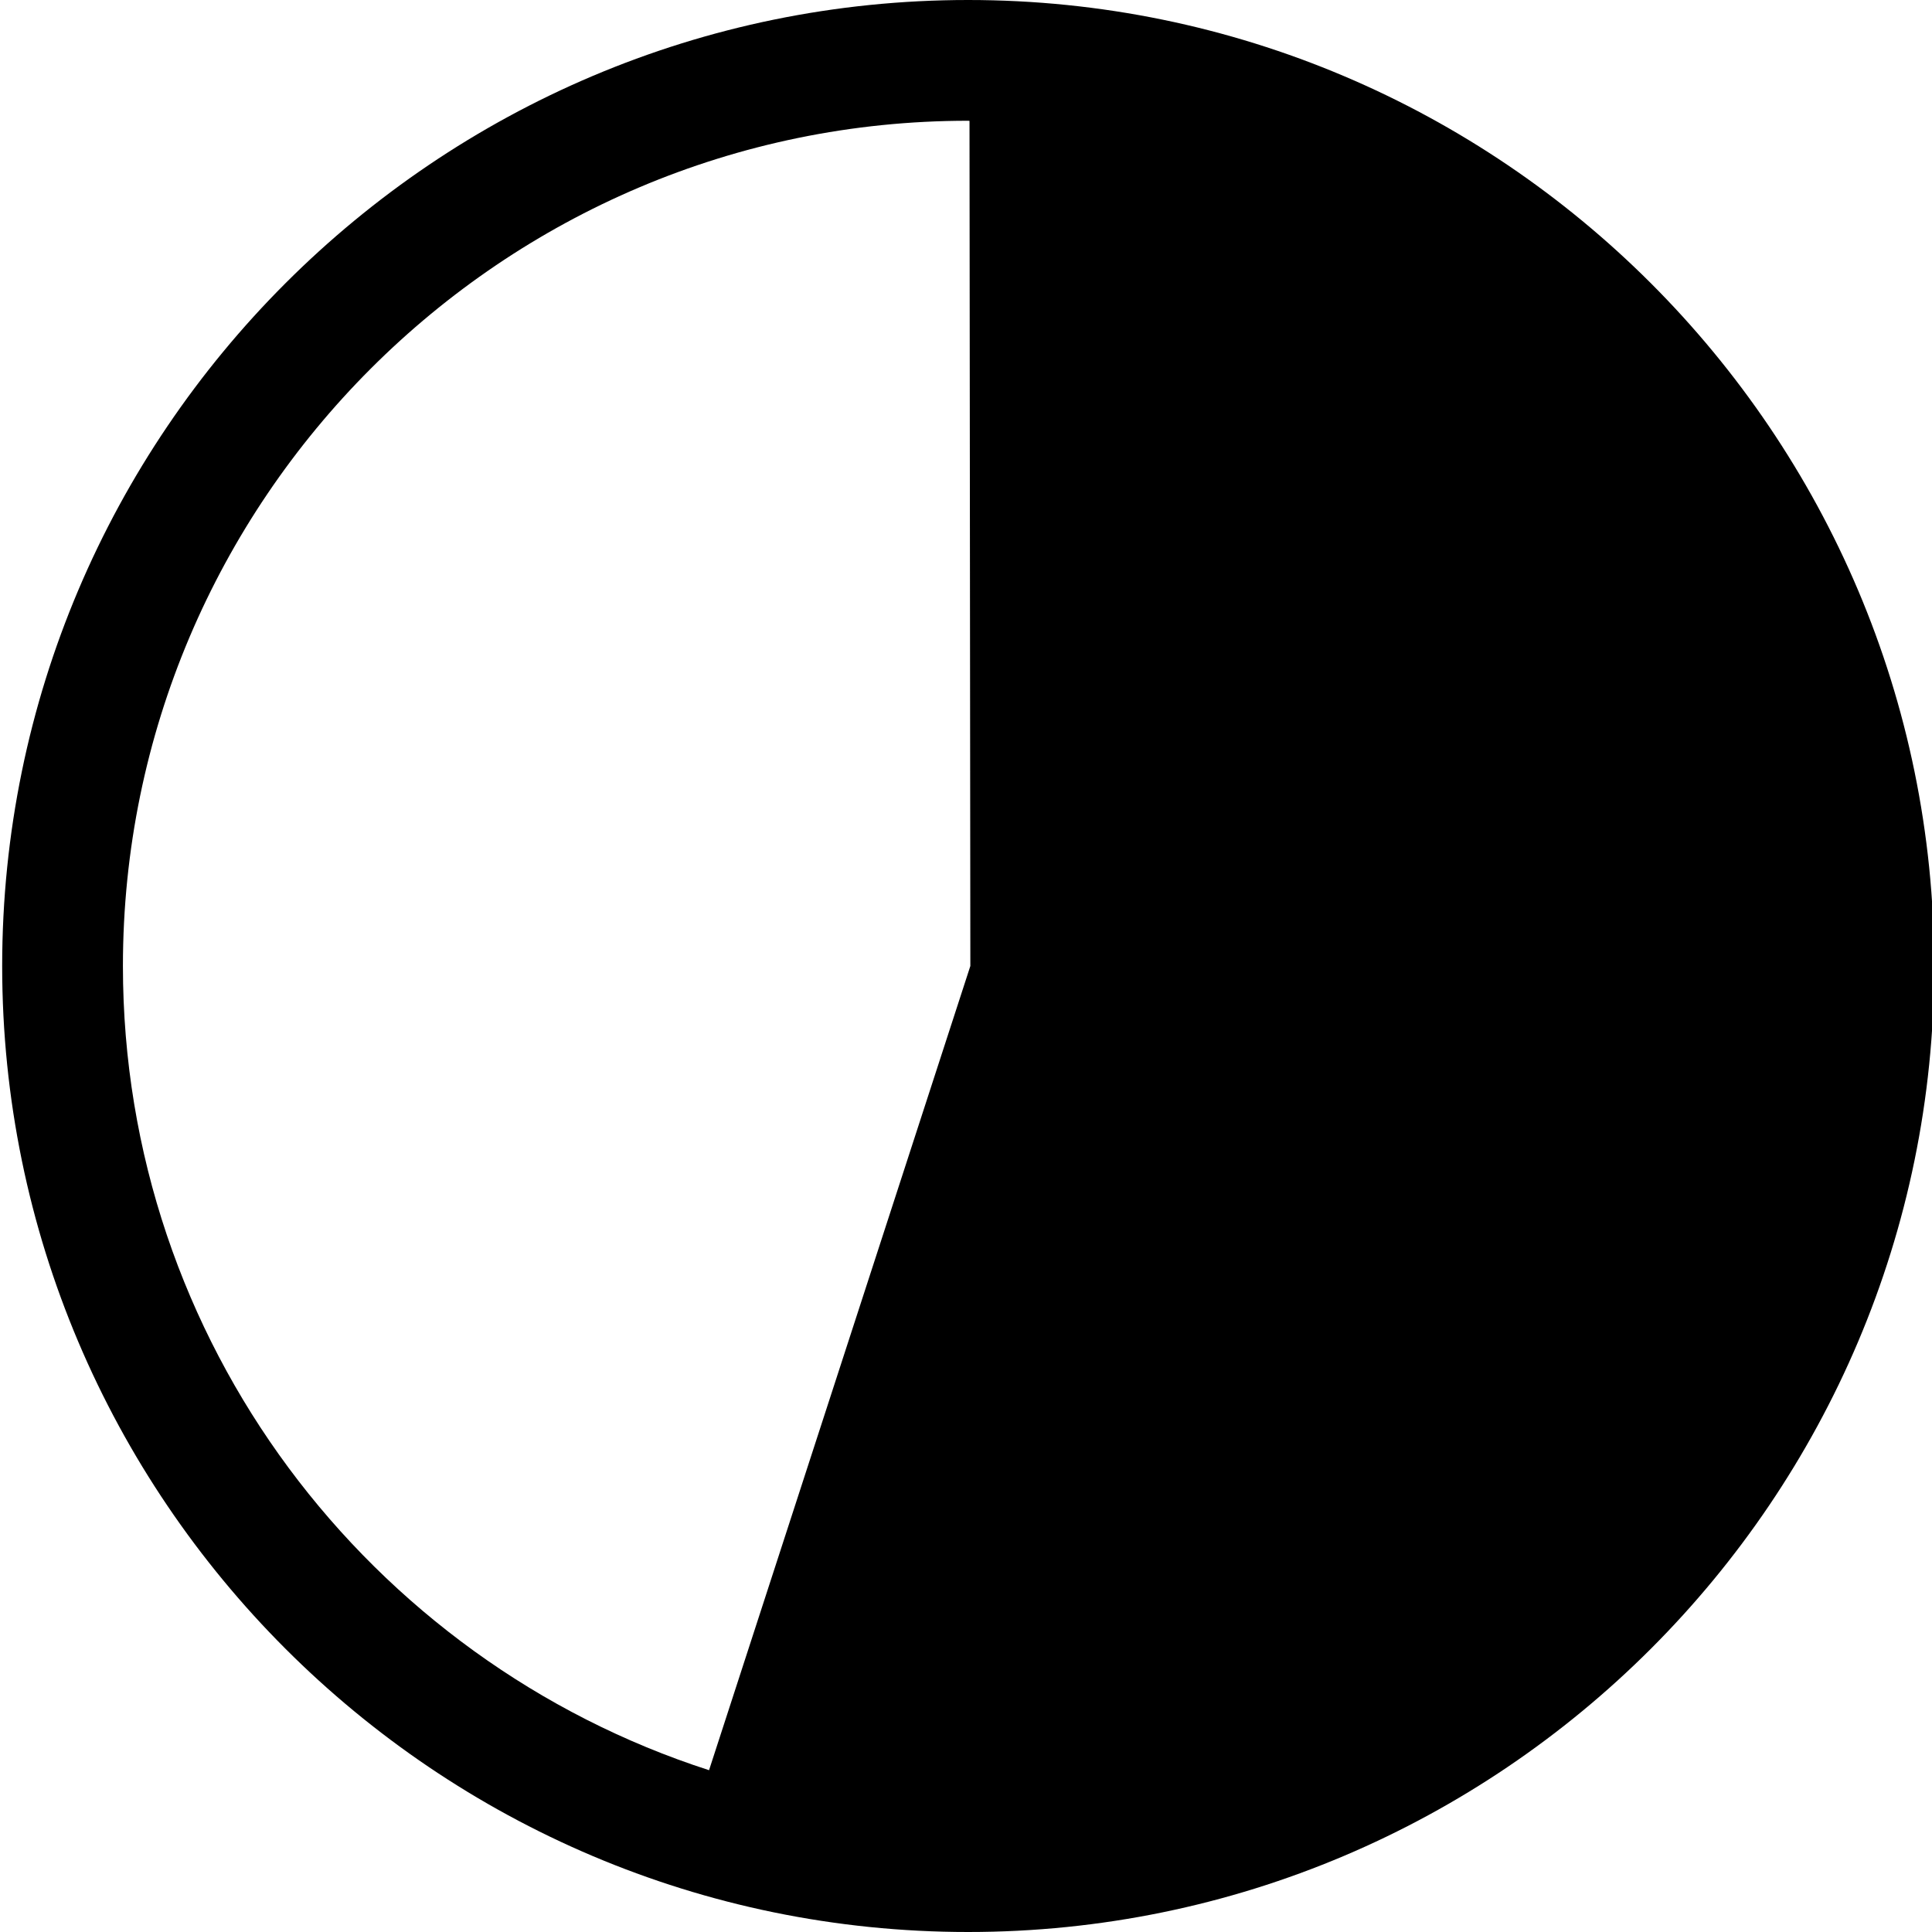 <svg version="1.1" xmlns="http://www.w3.org/2000/svg" width="16" height="16" viewBox="0 0 16 16">
<title>pie-chart-55</title>
<path d="M8.018 0c-4.411 0-8 3.589-8 8s3.589 8 8 8 8-3.589 8-8-3.589-8-8-8zM1.018 8c0-3.86 3.141-7 7-7 0.004 0 0.007 0.001 0.011 0.001l0.007 6.999-2.164 6.66c-2.813-0.908-4.854-3.549-4.854-6.66z"></path>
</svg>
